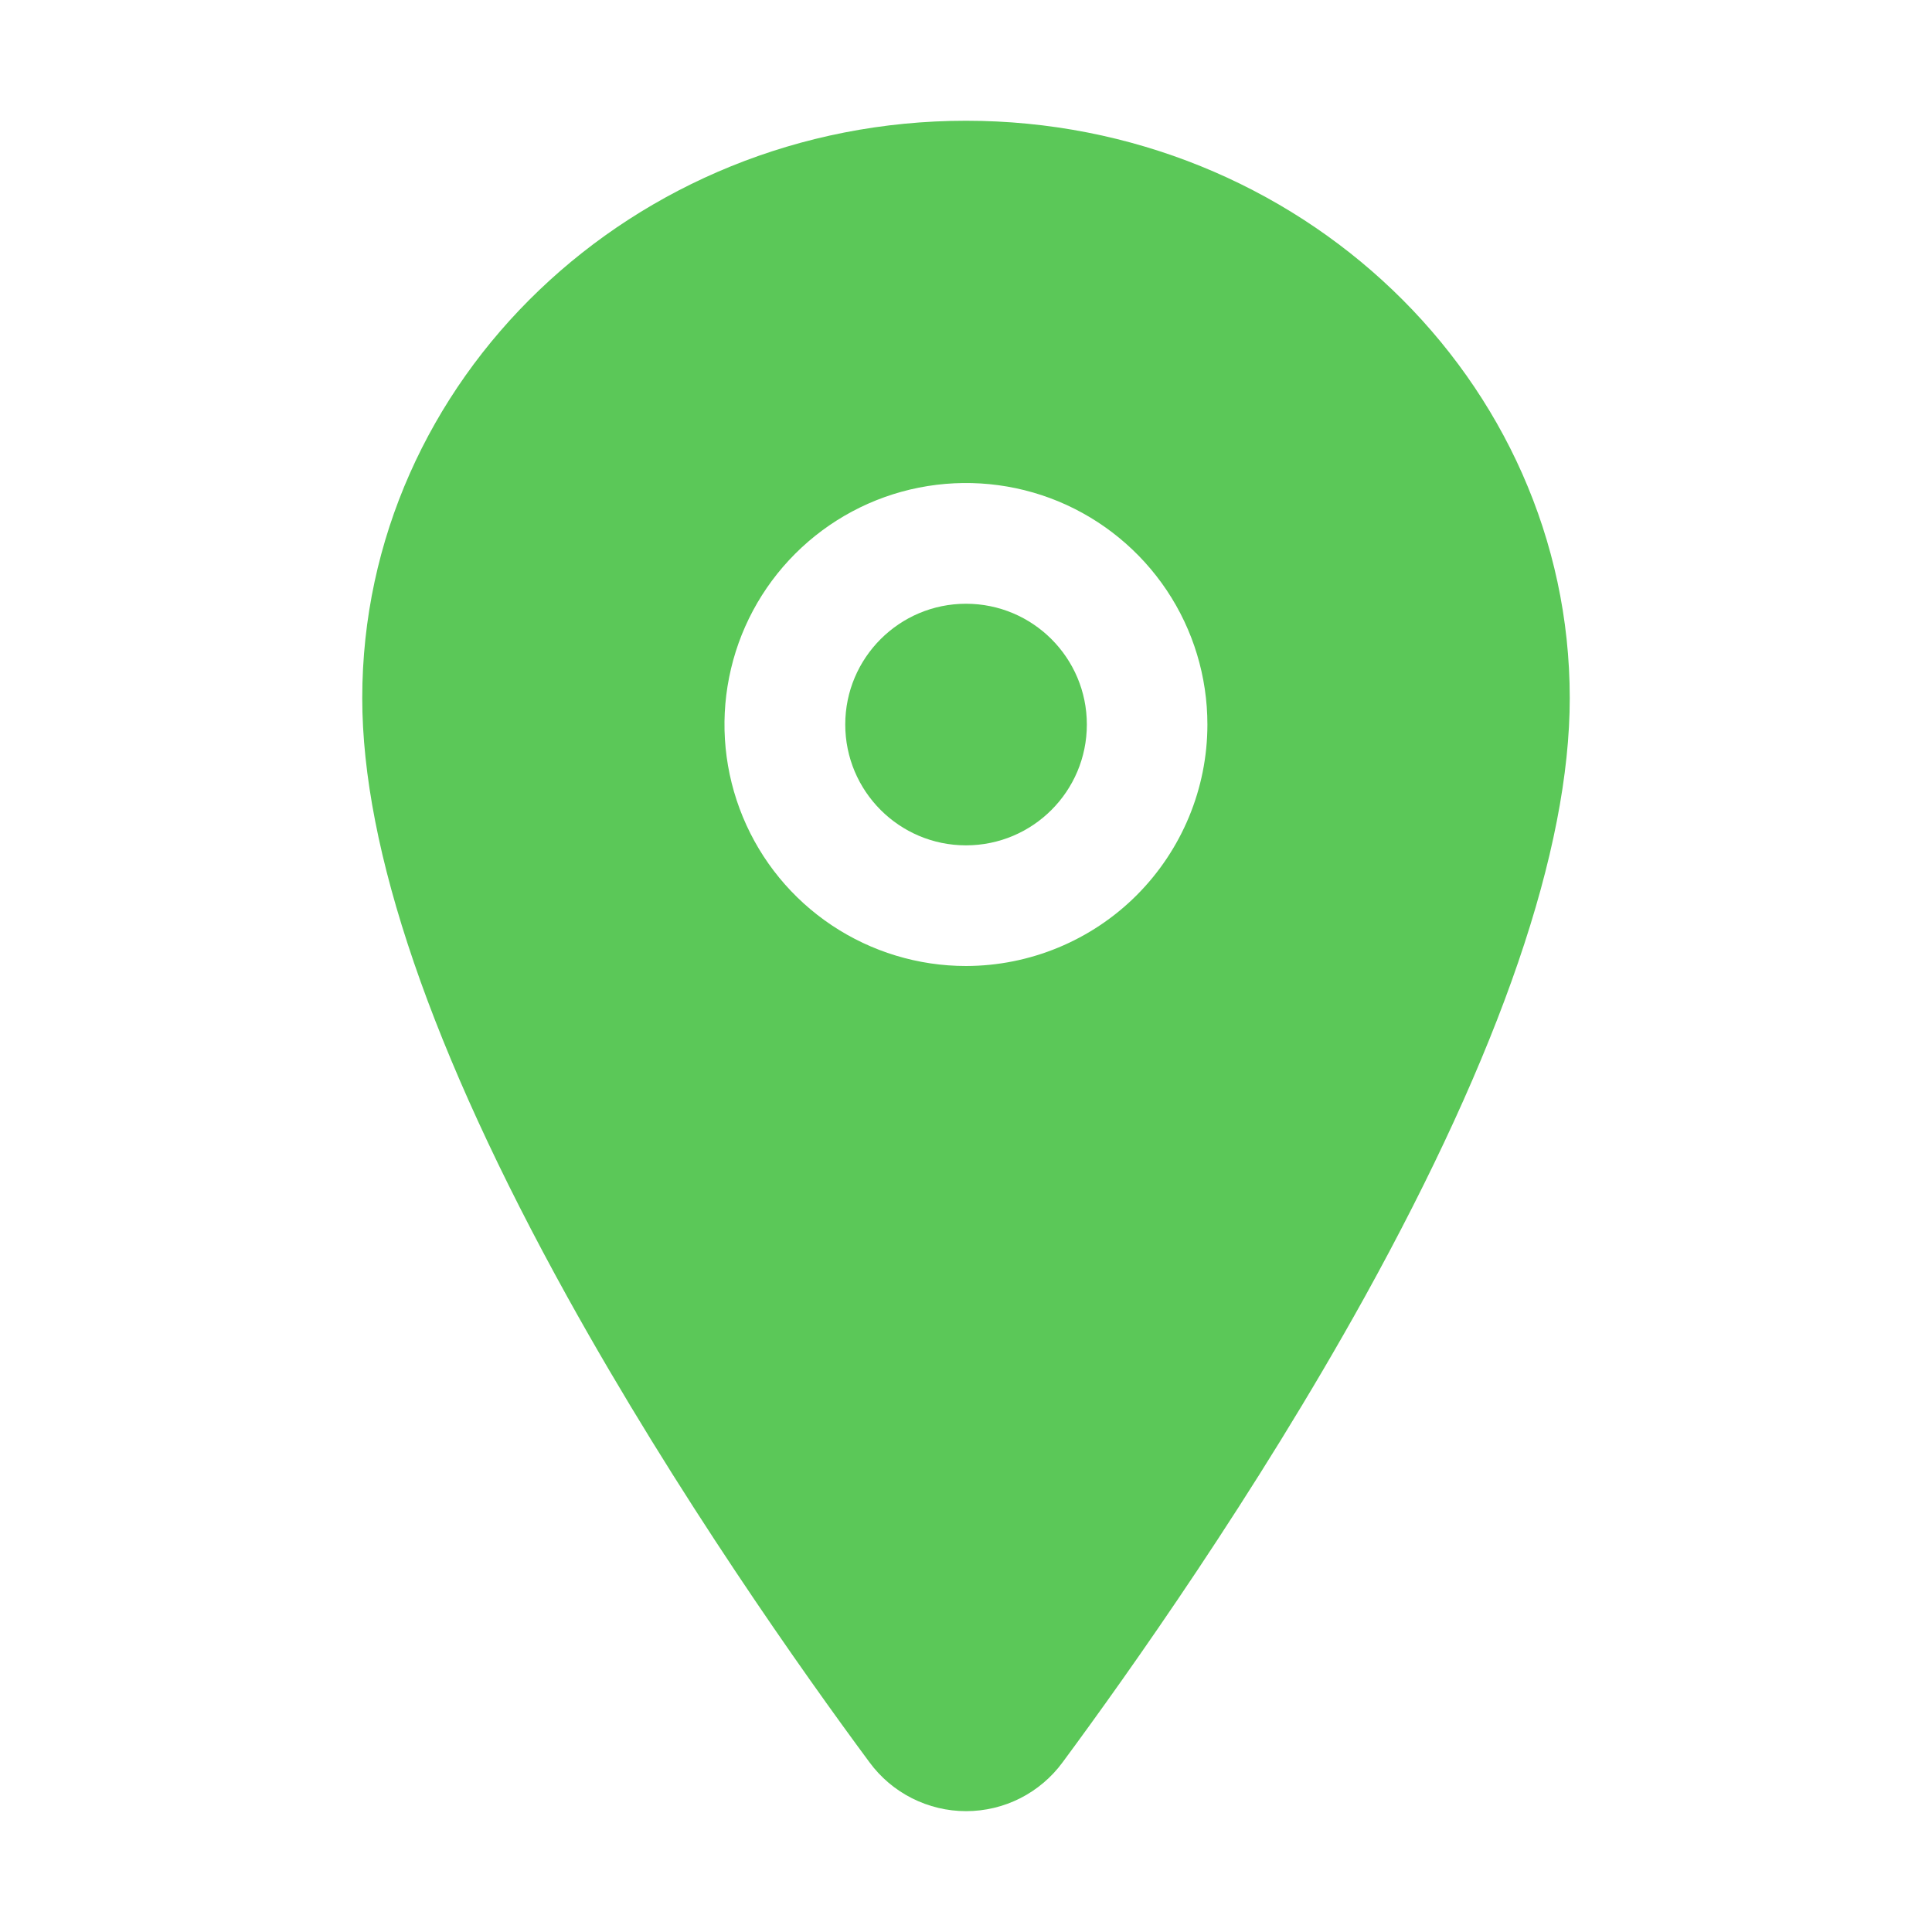 <svg width="20" height="20" viewBox="0 0 20 20" fill="none" xmlns="http://www.w3.org/2000/svg">
<path d="M10 8.751C10.691 8.751 11.251 8.191 11.251 7.5C11.251 6.81 10.691 6.25 10 6.25C9.31 6.25 8.75 6.81 8.75 7.5C8.75 8.191 9.31 8.751 10 8.751Z" fill="#5BC858"/>
<path d="M10 1.25C6.553 1.25 3.75 3.932 3.75 7.227C3.75 8.796 4.465 10.882 5.875 13.429C7.008 15.473 8.319 17.322 9 18.242C9.115 18.399 9.266 18.527 9.44 18.615C9.614 18.703 9.806 18.749 10.001 18.749C10.196 18.749 10.388 18.703 10.562 18.615C10.735 18.527 10.886 18.399 11.001 18.242C11.681 17.322 12.993 15.473 14.126 13.429C15.534 10.883 16.25 8.796 16.25 7.227C16.25 3.932 13.446 1.25 10 1.25ZM10 10C9.505 10 9.022 9.853 8.611 9.579C8.199 9.304 7.879 8.914 7.69 8.457C7.501 8 7.451 7.497 7.548 7.012C7.644 6.527 7.882 6.082 8.232 5.732C8.581 5.383 9.027 5.144 9.512 5.048C9.997 4.952 10.499 5.001 10.956 5.19C11.413 5.38 11.803 5.7 12.078 6.111C12.353 6.522 12.499 7.006 12.499 7.5C12.499 8.163 12.235 8.798 11.767 9.267C11.298 9.736 10.662 9.999 10 10Z" fill="#5BC858"/>
</svg>
